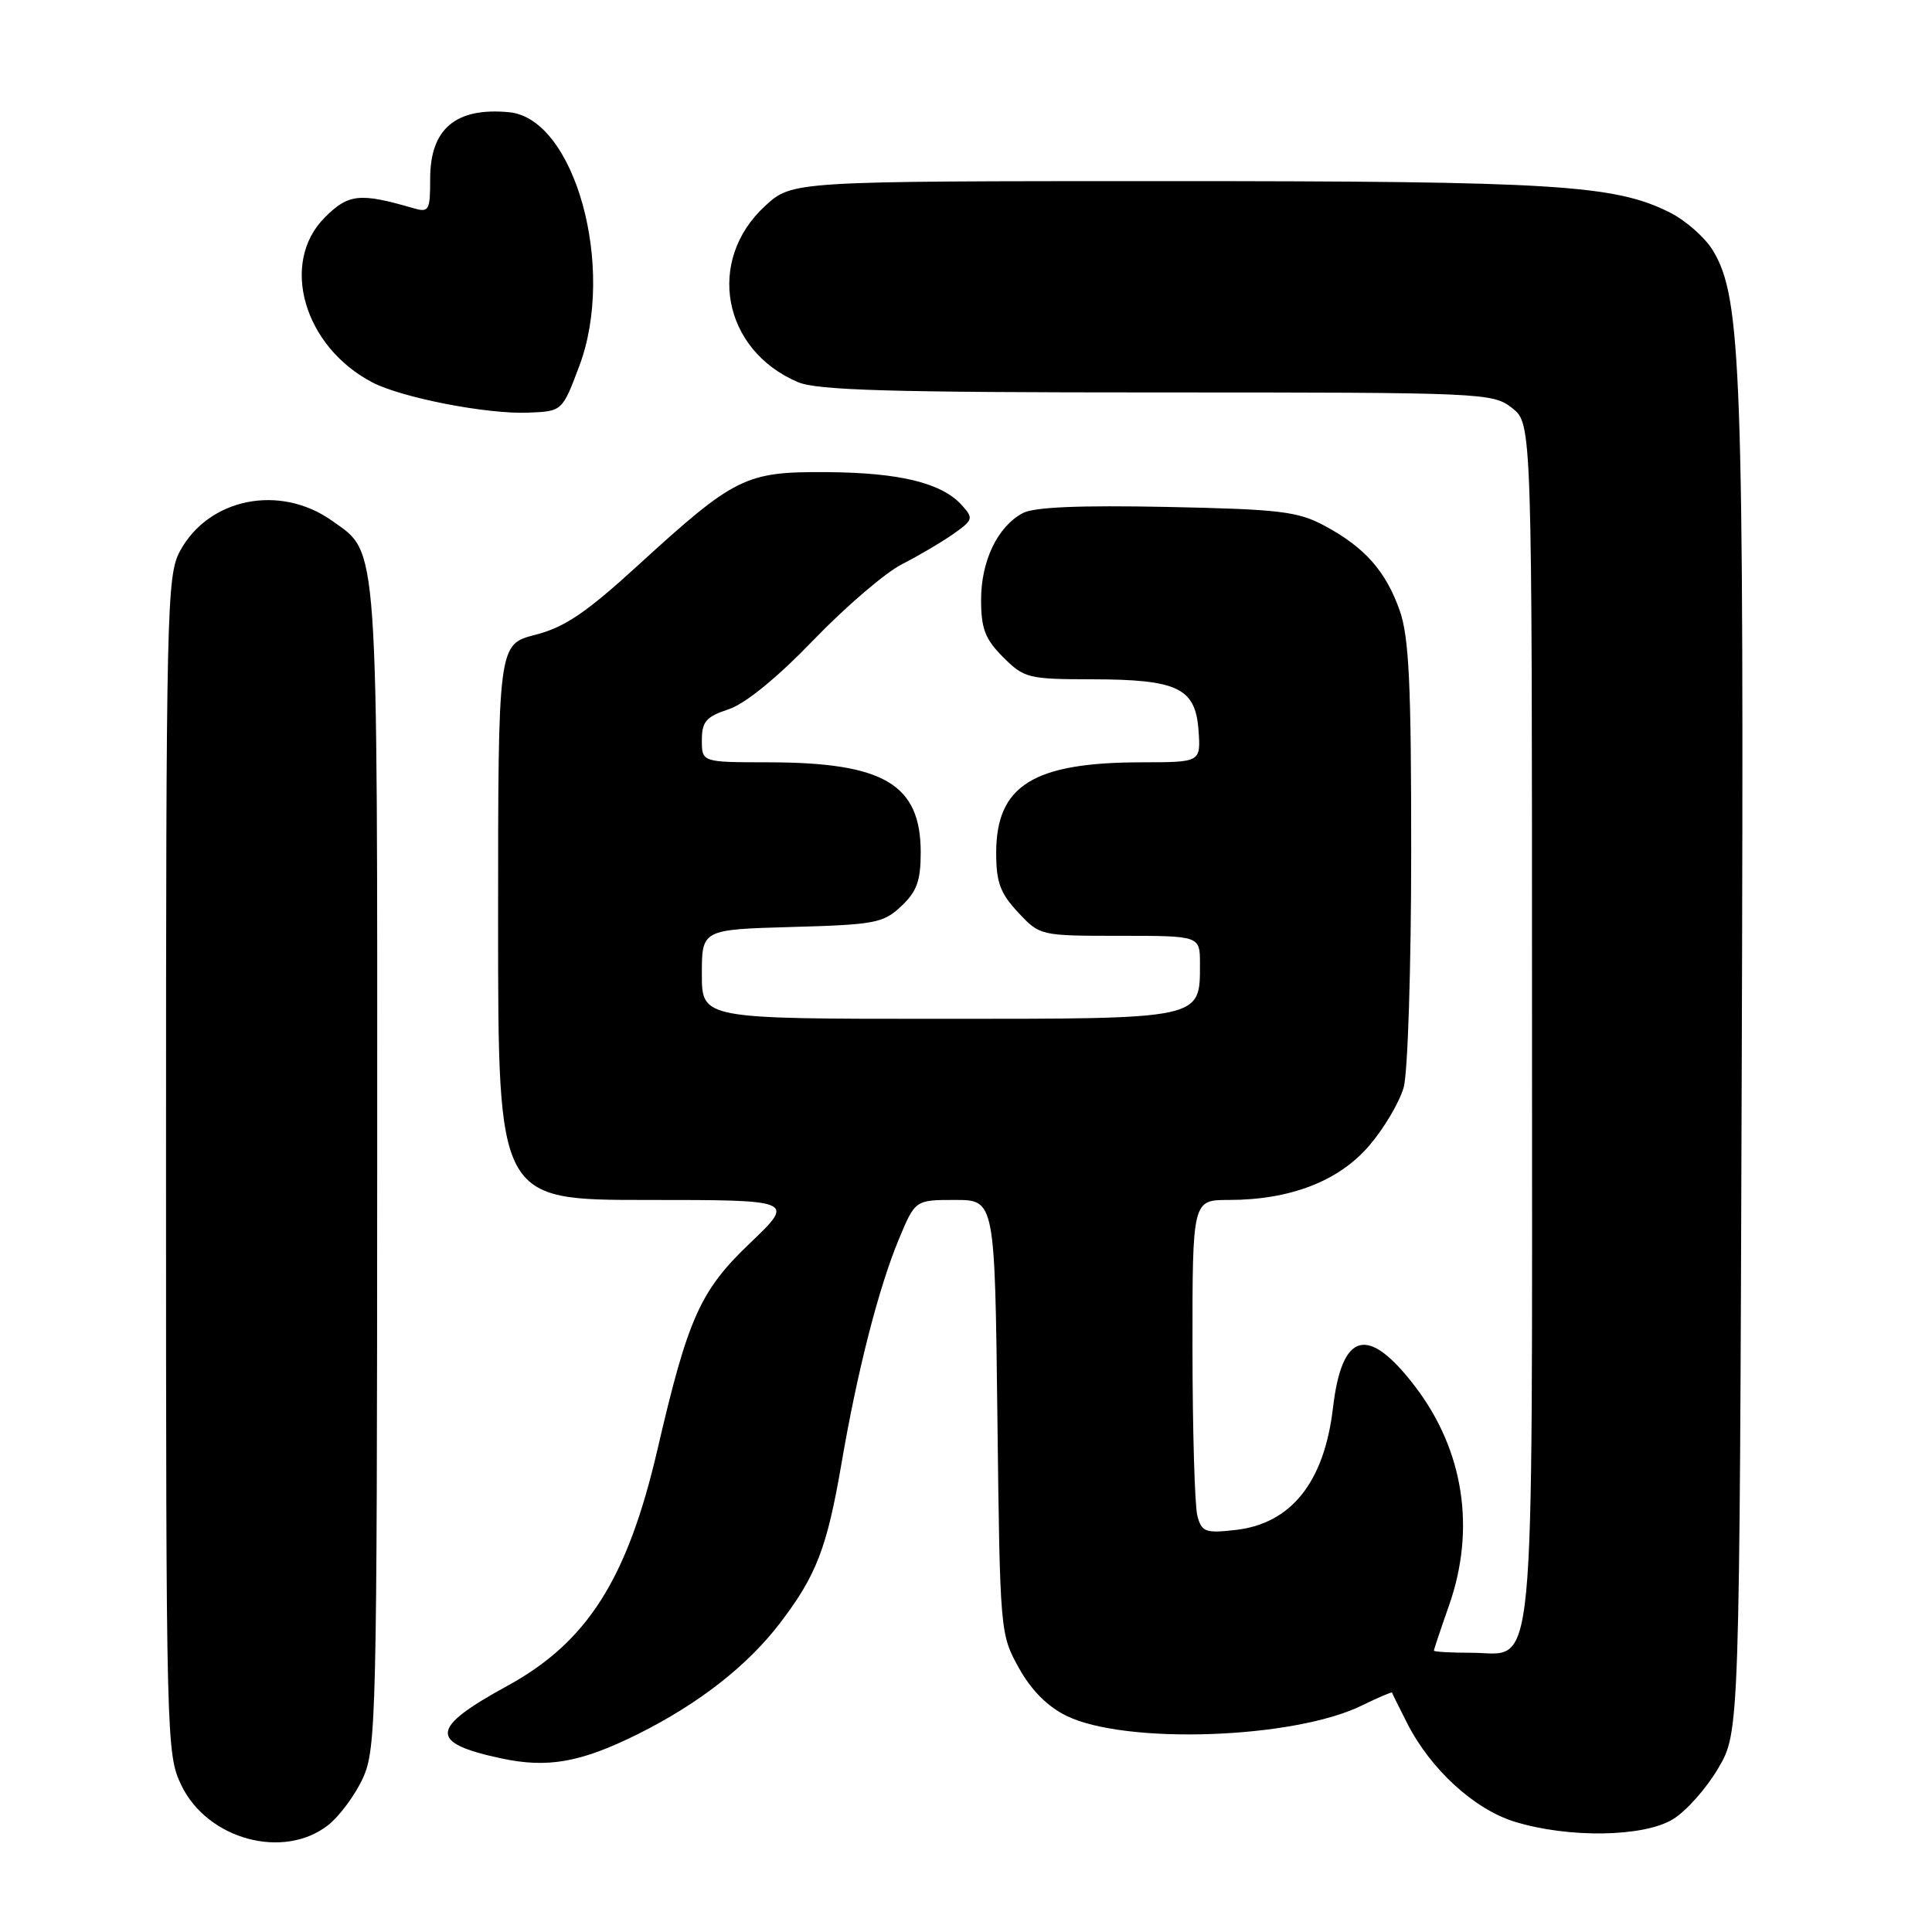<?xml version="1.0" encoding="UTF-8" standalone="no"?>
<!DOCTYPE svg PUBLIC "-//W3C//DTD SVG 1.1//EN" "http://www.w3.org/Graphics/SVG/1.1/DTD/svg11.dtd" >
<svg xmlns="http://www.w3.org/2000/svg" xmlns:xlink="http://www.w3.org/1999/xlink" version="1.1" viewBox="0 0 256 256">
 <g >
 <path fill="currentColor"
d=" M 43.49 241.83 C 45.01 240.63 47.08 237.82 48.10 235.58 C 49.85 231.72 49.96 227.30 49.98 154.72 C 50.00 70.55 50.20 73.42 44.02 69.02 C 37.11 64.09 27.62 65.99 23.83 73.06 C 22.10 76.28 22.00 80.83 22.00 154.42 C 22.00 230.80 22.04 232.45 24.04 236.58 C 27.51 243.75 37.59 246.47 43.49 241.83 Z  M 221.67 241.06 C 223.42 240.00 226.12 236.96 227.67 234.31 C 230.50 229.50 230.50 229.50 230.79 141.00 C 231.10 48.80 230.77 39.44 226.95 33.16 C 225.92 31.47 223.37 29.22 221.29 28.17 C 214.00 24.49 206.13 24.00 154.65 24.00 C 104.97 24.00 104.97 24.00 101.39 27.28 C 93.52 34.50 95.72 46.37 105.72 50.63 C 108.28 51.72 117.95 52.00 153.33 52.00 C 196.73 52.00 197.79 52.05 200.37 54.07 C 203.00 56.15 203.00 56.15 203.00 135.35 C 203.00 225.38 203.61 219.00 194.94 219.00 C 192.22 219.00 190.00 218.87 190.00 218.72 C 190.00 218.56 190.90 215.87 192.00 212.74 C 195.57 202.59 193.96 192.16 187.51 183.72 C 181.25 175.52 177.81 176.42 176.62 186.59 C 175.46 196.41 171.08 201.90 163.71 202.73 C 159.71 203.18 159.23 203.00 158.66 200.86 C 158.31 199.56 158.02 189.61 158.01 178.75 C 158.00 159.00 158.00 159.00 162.82 159.00 C 170.96 159.00 177.42 156.50 181.44 151.79 C 183.40 149.50 185.45 146.03 186.00 144.07 C 186.54 142.10 186.99 128.07 186.99 112.88 C 187.00 90.60 186.70 84.41 185.47 80.90 C 183.62 75.66 180.83 72.52 175.50 69.66 C 171.96 67.76 169.57 67.48 154.60 67.17 C 143.03 66.94 137.01 67.19 135.52 67.99 C 132.18 69.78 130.00 74.32 130.00 79.48 C 130.00 83.31 130.53 84.68 132.92 87.08 C 135.71 89.86 136.26 90.00 144.67 90.01 C 156.06 90.03 158.40 91.15 158.81 96.77 C 159.11 101.00 159.11 101.00 151.31 101.01 C 136.91 101.02 132.00 104.07 132.00 113.03 C 132.00 116.90 132.54 118.37 134.90 120.89 C 137.79 123.99 137.83 124.00 148.40 124.00 C 159.00 124.00 159.00 124.00 159.00 127.67 C 159.00 135.12 159.55 135.00 124.35 135.00 C 93.00 135.00 93.00 135.00 93.00 129.08 C 93.00 123.17 93.00 123.17 104.92 122.83 C 115.93 122.53 117.04 122.31 119.42 120.08 C 121.48 118.14 122.00 116.71 122.00 112.96 C 122.00 103.90 117.11 101.02 101.75 101.01 C 93.00 101.00 93.00 101.00 93.00 98.08 C 93.00 95.62 93.56 94.97 96.53 93.99 C 98.74 93.26 102.94 89.84 107.78 84.82 C 112.03 80.41 117.30 75.89 119.50 74.77 C 121.70 73.65 124.76 71.85 126.31 70.76 C 128.96 68.89 129.02 68.68 127.44 66.93 C 124.77 63.98 119.19 62.62 109.50 62.56 C 98.75 62.49 97.40 63.16 84.45 74.99 C 77.64 81.21 74.81 83.12 70.92 84.12 C 66.00 85.38 66.00 85.38 66.00 122.19 C 66.00 159.00 66.00 159.00 85.68 159.00 C 105.37 159.00 105.37 159.00 99.35 164.75 C 92.77 171.03 91.16 174.63 87.11 192.10 C 83.12 209.25 77.82 217.59 67.22 223.39 C 56.94 229.01 56.77 230.92 66.39 232.99 C 72.57 234.32 76.94 233.54 84.50 229.79 C 92.59 225.76 99.03 220.73 103.37 215.05 C 108.18 208.74 109.58 205.10 111.50 193.93 C 113.61 181.61 116.41 170.69 119.10 164.21 C 121.27 159.00 121.27 159.00 126.54 159.00 C 131.82 159.00 131.82 159.00 132.16 187.75 C 132.50 216.25 132.52 216.54 135.00 221.00 C 136.64 223.96 138.81 226.14 141.32 227.36 C 149.15 231.19 171.45 230.41 180.45 225.99 C 182.62 224.93 184.42 224.16 184.45 224.28 C 184.48 224.40 185.38 226.23 186.46 228.34 C 189.57 234.45 195.35 239.74 200.71 241.39 C 207.85 243.58 217.79 243.43 221.67 241.06 Z  M 76.76 48.50 C 81.65 35.50 76.17 15.69 67.46 14.87 C 60.40 14.20 57.00 17.06 57.00 23.66 C 57.00 27.93 56.85 28.19 54.75 27.58 C 47.68 25.52 46.17 25.68 43.05 28.80 C 37.03 34.81 40.25 45.94 49.36 50.68 C 53.28 52.71 64.53 54.90 70.00 54.68 C 74.50 54.50 74.50 54.50 76.76 48.50 Z "/>
</g>
</svg>